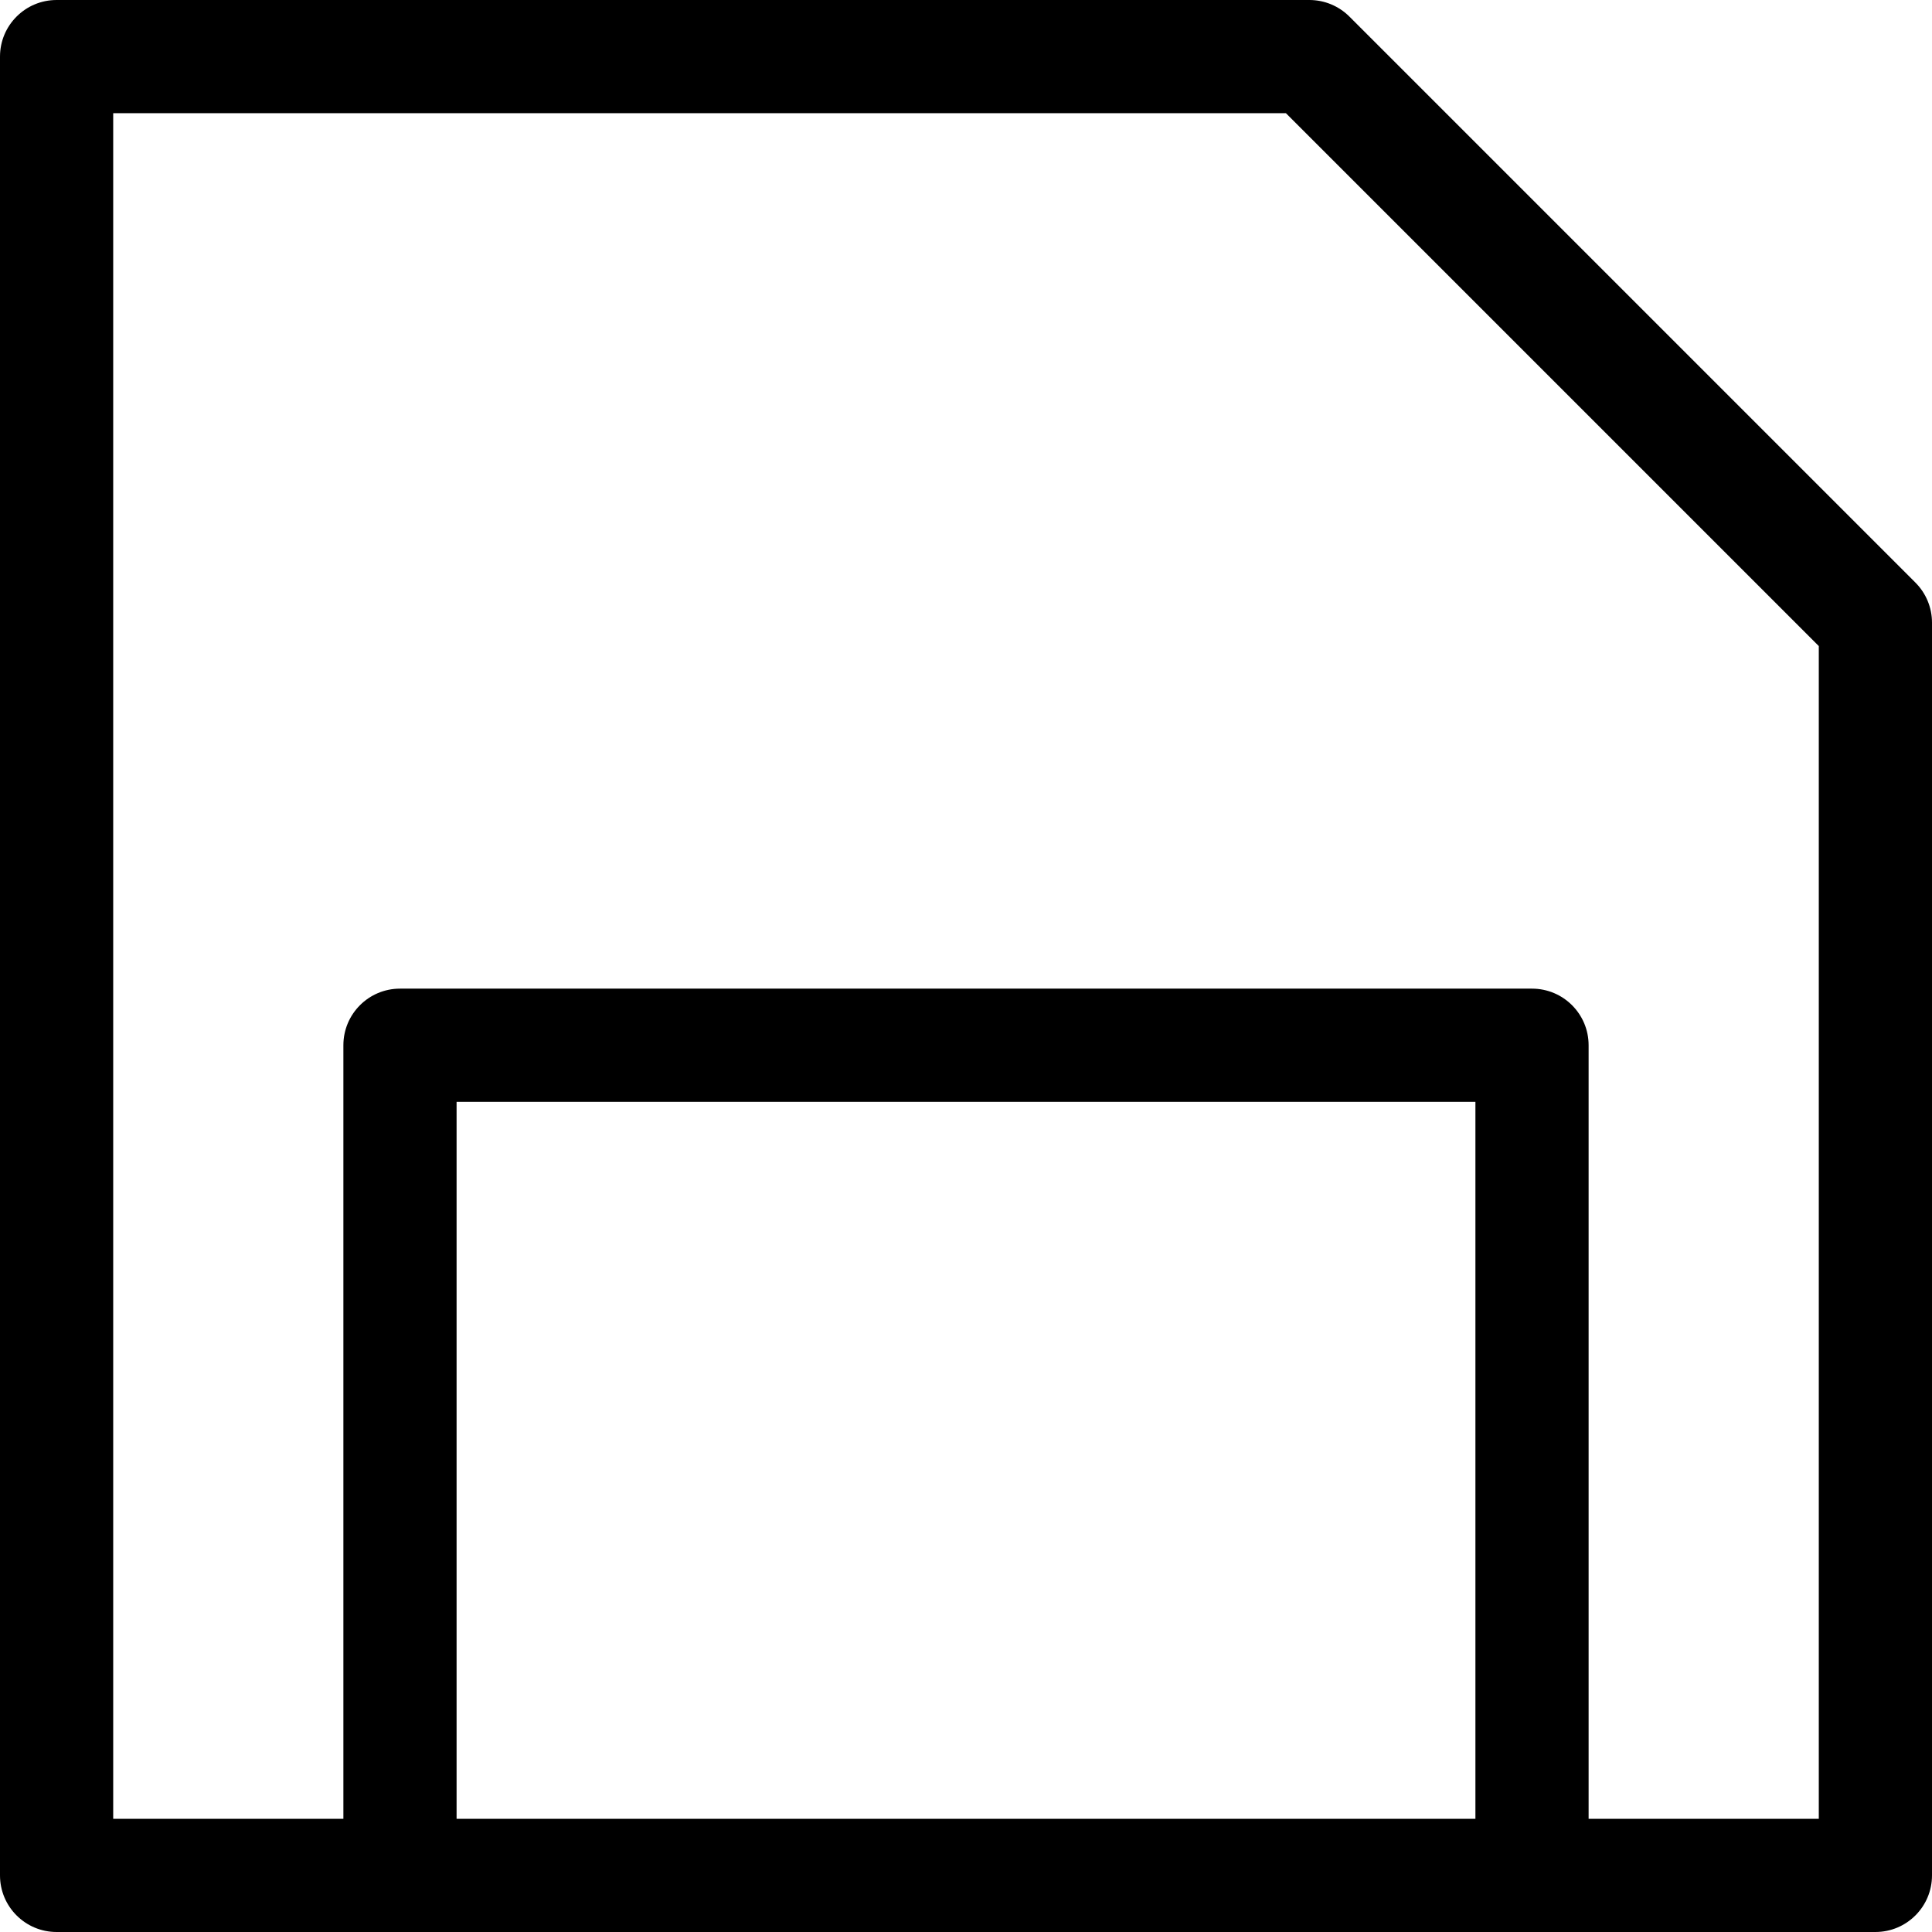 <?xml version="1.0" encoding="iso-8859-1"?>
<!-- Generator: Adobe Illustrator 19.0.0, SVG Export Plug-In . SVG Version: 6.00 Build 0)  -->
<svg version="1.1" id="Capa_1" xmlns="http://www.w3.org/2000/svg" xmlns:xlink="http://www.w3.org/1999/xlink" x="0px" y="0px"
	 viewBox="0 0 512 512" style="enable-background:new 0 0 512 512;" xml:space="preserve">
<g>
	<g>
		<path d="M507.606,154.394l-150-150C354.793,1.58,350.978,0,347,0H15C6.716,0,0,6.716,0,15v482c0,8.284,6.716,15,15,15
			c4.169,0,477.84,0,482,0c8.284,0,15-6.716,15-15V165C512,161.021,510.419,157.206,507.606,154.394z M391,482H121V292h270V482z
			 M482,482h-61V277c0-8.284-6.716-15-15-15H106c-8.284,0-15,6.716-15,15v205H30V30h310.787L482,171.213V482z"/>
	</g>
</g>
<g>
</g>
<g>
</g>
<g>
</g>
<g>
</g>
<g>
</g>
<g>
</g>
<g>
</g>
<g>
</g>
<g>
</g>
<g>
</g>
<g>
</g>
<g>
</g>
<g>
</g>
<g>
</g>
<g>
</g>
</svg>
